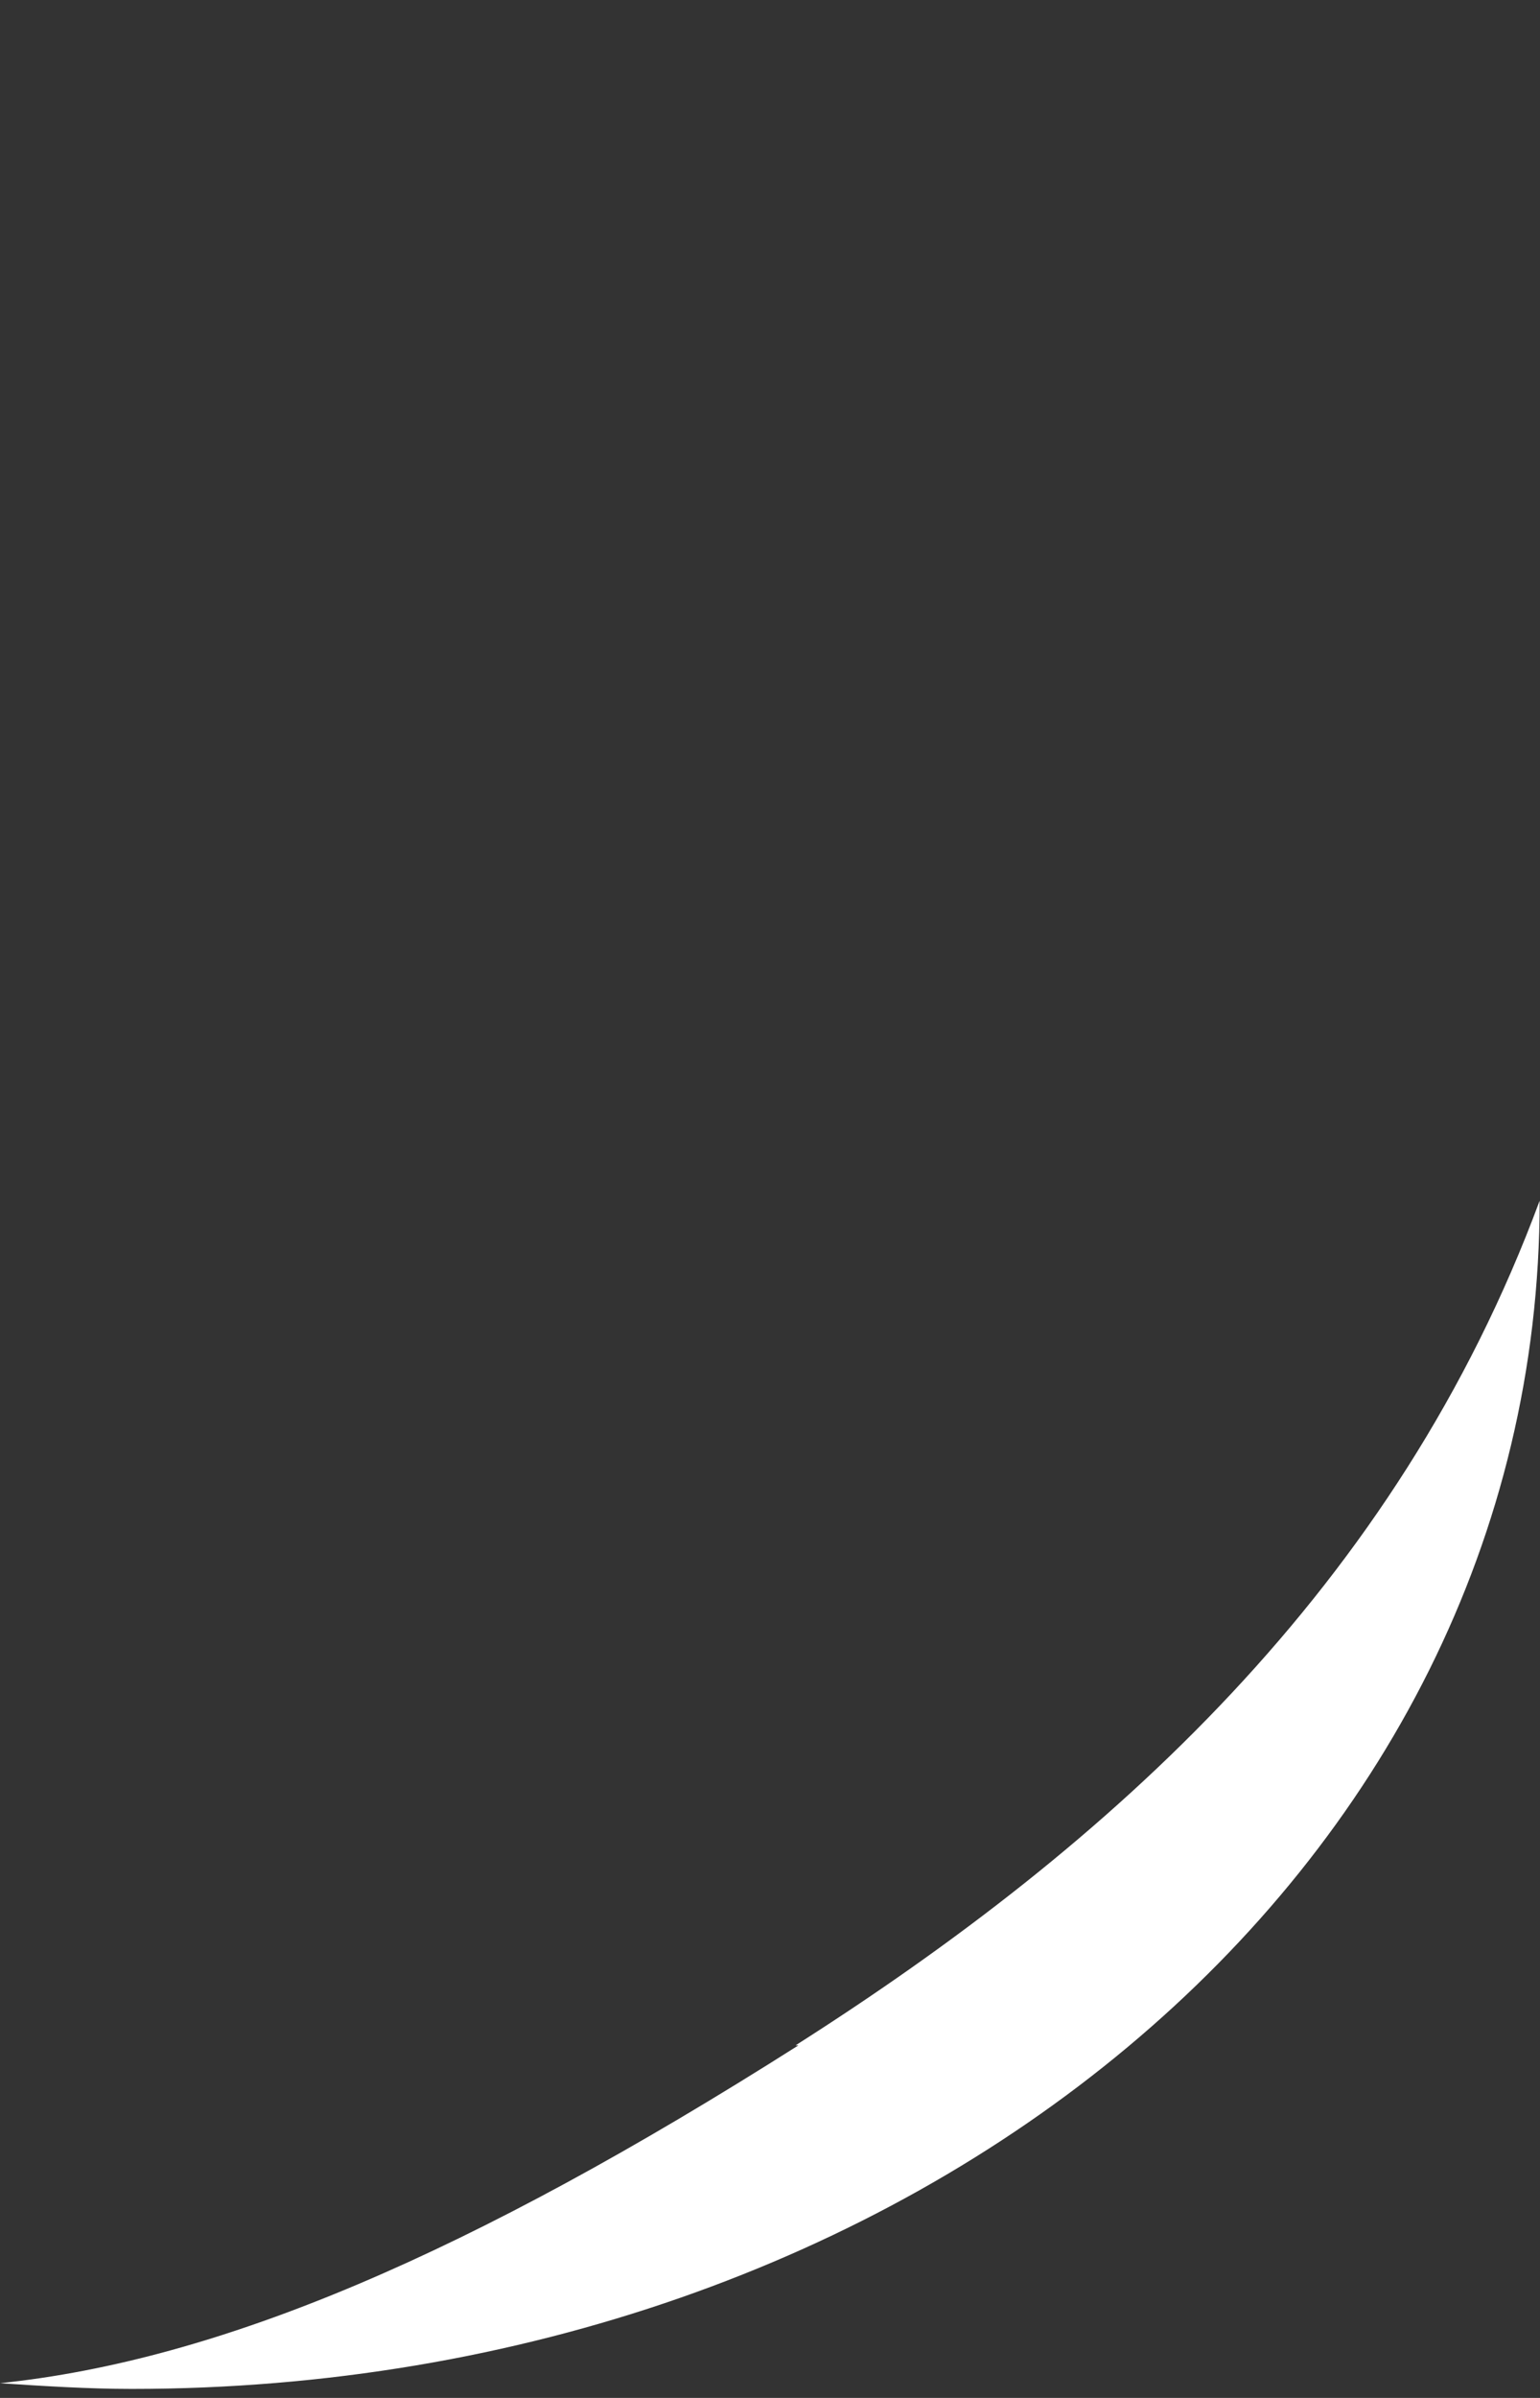 <svg version="1.1" xmlns="http://www.w3.org/2000/svg" xmlns:xlink="http://www.w3.org/1999/xlink" width="53.812" height="83.75" viewBox="0,0,53.812,83.75"><rect x="0" y="0" width="53.812" height="83.75" fill="#333333" stroke="none"/><g transform="translate(-212.1,-139.064)"><g data-paper-data="{&quot;isPaintingLayer&quot;:true}" fill-rule="nonzero" stroke="none" stroke-linecap="butt" stroke-linejoin="miter" stroke-miterlimit="10" stroke-dasharray="" stroke-dashoffset="0" style="mix-blend-mode: normal"><path d="M239.9,210.5c11,-7 21,-16 26,-29.5c0,23.5 -22,41.5 -49.2,41.5c-1.5,0 -3.1,-0.1 -4.6,-0.2c7.7,-0.8 16.4,-4.5 27.9,-11.8z" fill="#ffffff" stroke-width="1"/><path d="M212.162,222.814v-83.75h53.75v83.75z" fill="none" stroke-width="0"/></g></g></svg>